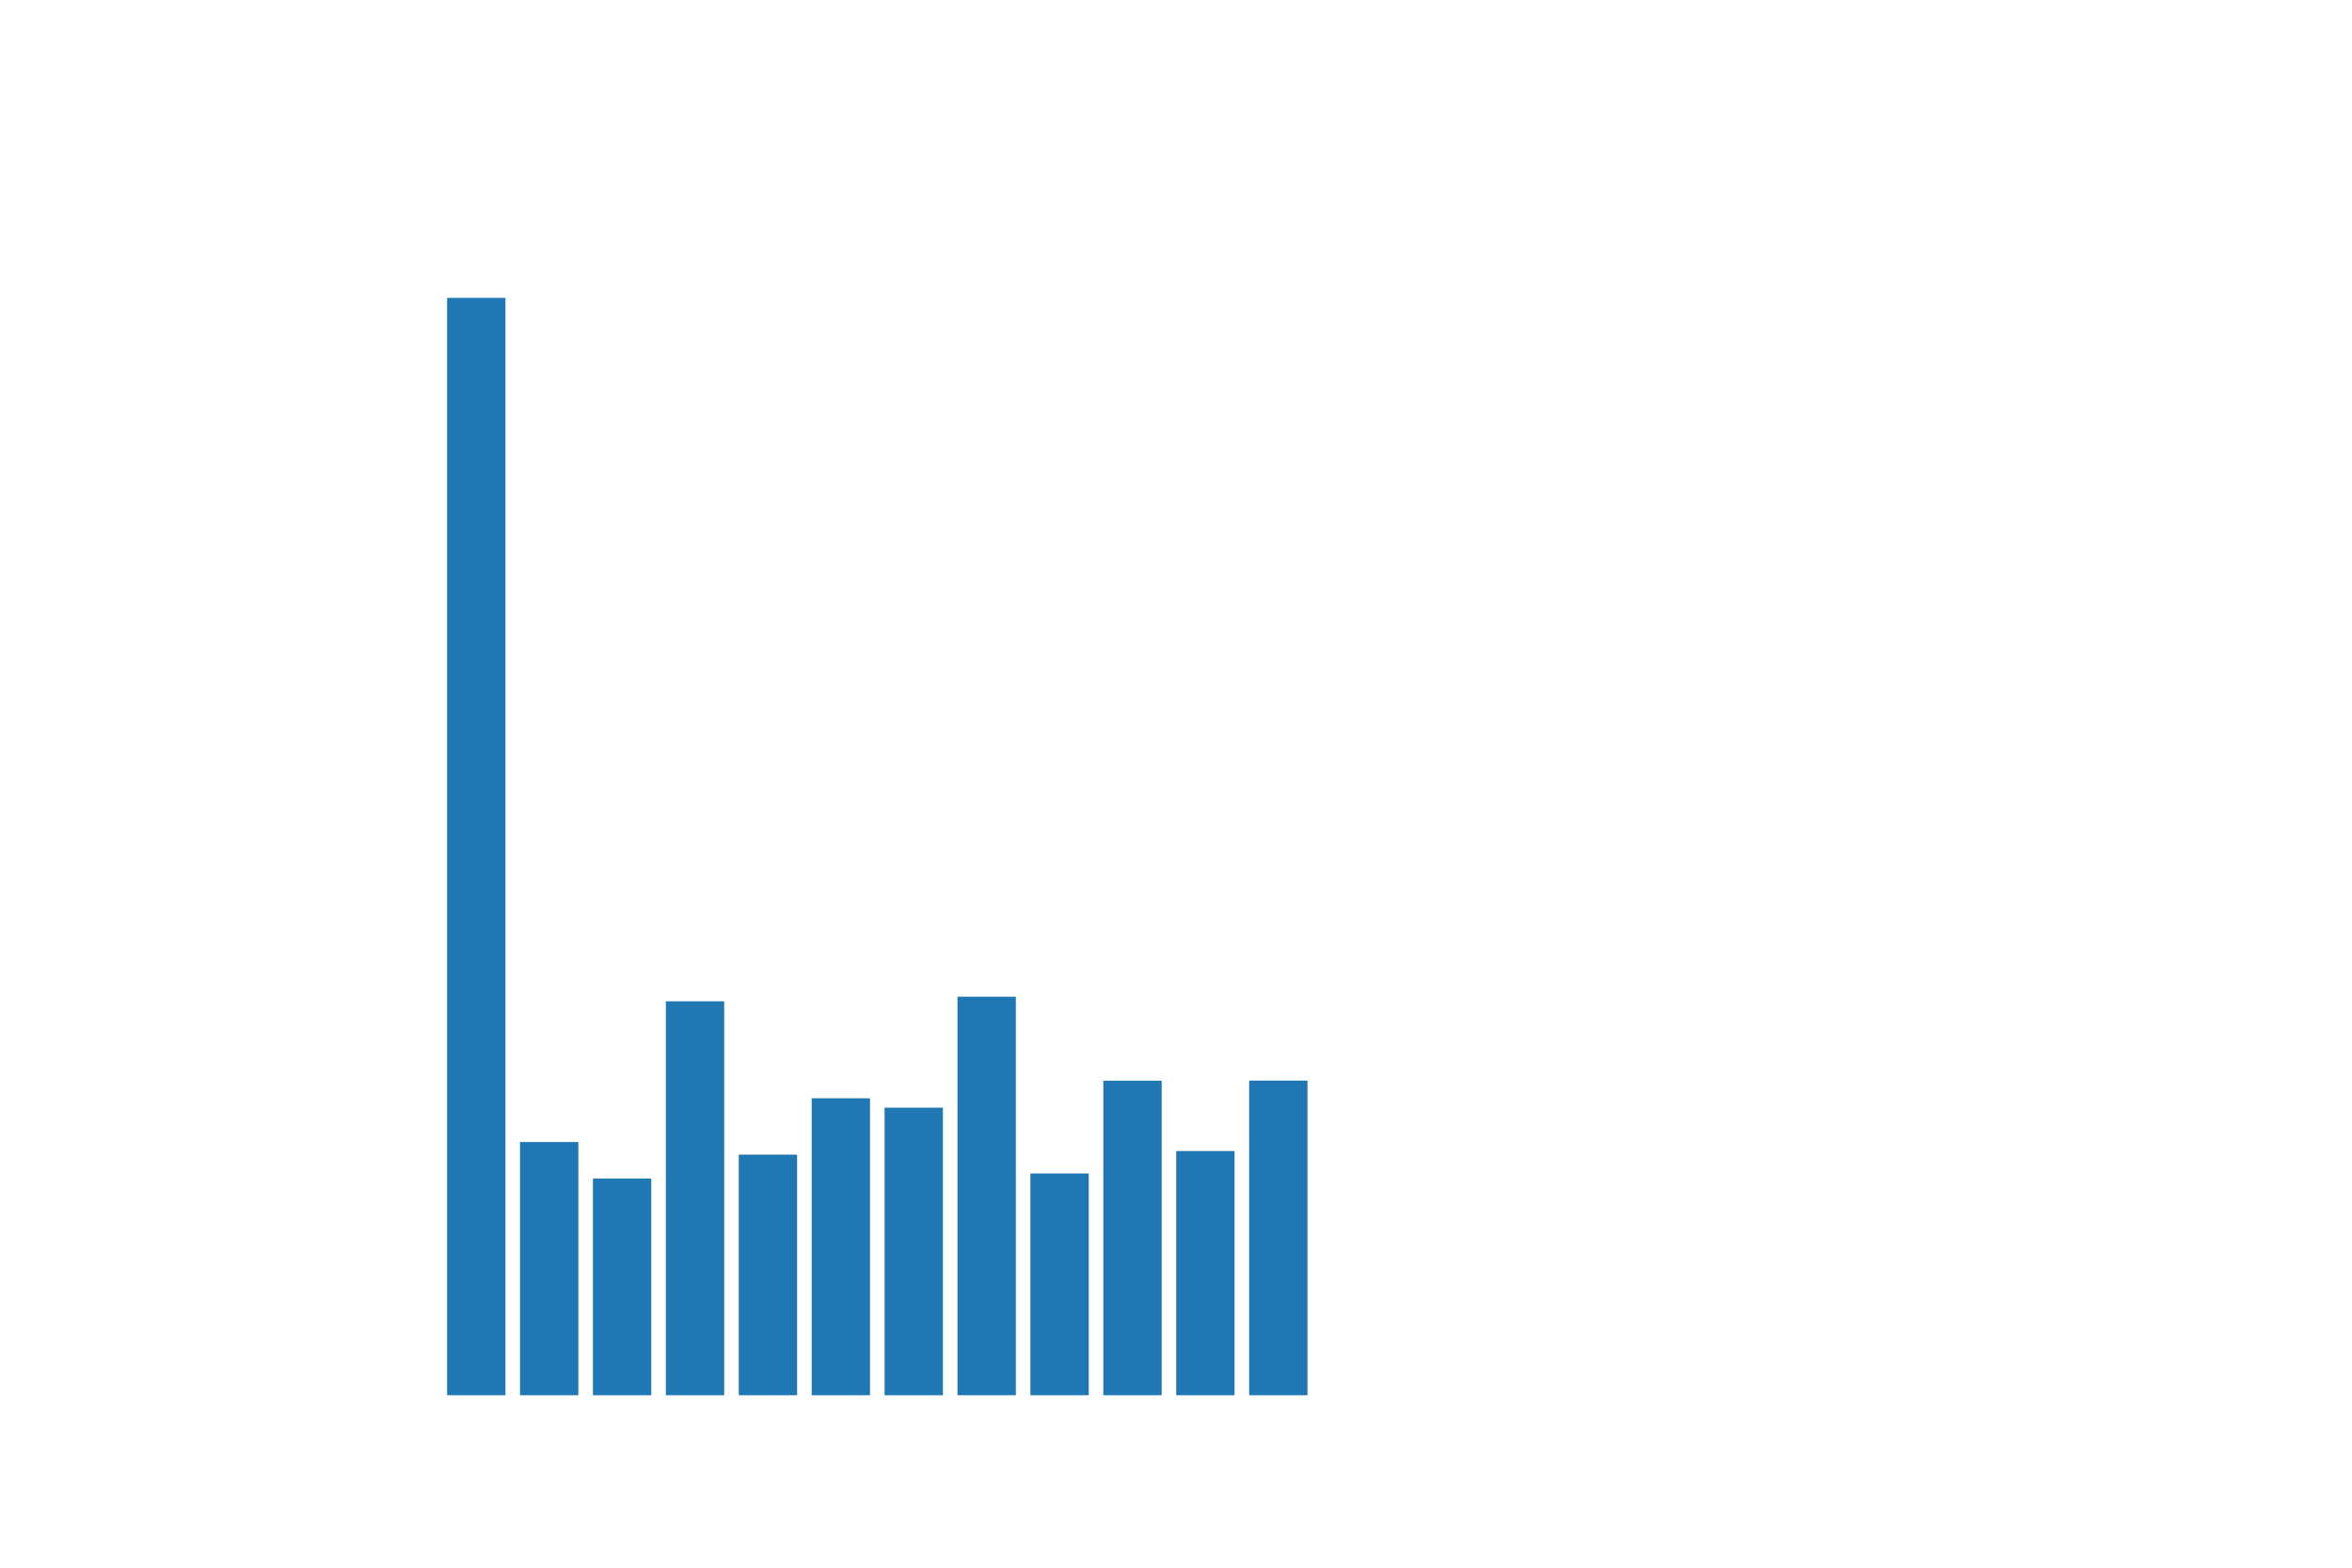 <svg xmlns:xlink="http://www.w3.org/1999/xlink" width="432pt" height="288pt" viewBox="0 0 432 288" xmlns="http://www.w3.org/2000/svg" version="1.1">
 <defs>
  <style type="text/css">*{stroke-linejoin: round; stroke-linecap: butt}</style>
 </defs>
 <g>
   <g>
    <path d="M 82.123 256.32 
L 92.837 256.32 
L 92.837 54.72 
L 82.123 54.72 
z
" style="fill: #1f77b4"/>
   </g>
   <g>
    <path d="M 95.515 256.32 
L 106.229 256.32 
L 106.229 209.805 
L 95.515 209.805 
z
" style="fill: #1f77b4"/>
   </g>
   <g>
    <path d="M 108.907 256.32 
L 119.621 256.32 
L 119.621 216.512 
L 108.907 216.512 
z
" style="fill: #1f77b4"/>
   </g>
   <g>
    <path d="M 122.299 256.32 
L 133.013 256.32 
L 133.013 183.95 
L 122.299 183.95 
z
" style="fill: #1f77b4"/>
   </g>
   <g>
    <path d="M 135.691 256.32 
L 146.405 256.32 
L 146.405 212.117 
L 135.691 212.117 
z
" style="fill: #1f77b4"/>
   </g>
   <g>
    <path d="M 149.083 256.32 
L 159.797 256.32 
L 159.797 201.764 
L 149.083 201.764 
z
" style="fill: #1f77b4"/>
   </g>
   <g>
    <path d="M 162.475 256.32 
L 173.189 256.32 
L 173.189 203.49 
L 162.475 203.49 
z
" style="fill: #1f77b4"/>
   </g>
   <g>
    <path d="M 175.867 256.32 
L 186.581 256.32 
L 186.581 183.106 
L 175.867 183.106 
z
" style="fill: #1f77b4"/>
   </g>
   <g>
    <path d="M 189.259 256.32 
L 199.973 256.32 
L 199.973 215.578 
L 189.259 215.578 
z
" style="fill: #1f77b4"/>
   </g>
   <g>
    <path d="M 202.651 256.32 
L 213.365 256.32 
L 213.365 198.536 
L 202.651 198.536 
z
" style="fill: #1f77b4"/>
   </g>
   <g>
    <path d="M 216.043 256.32 
L 226.757 256.32 
L 226.757 211.455 
L 216.043 211.455 
z
" style="fill: #1f77b4"/>
   </g>
   <g>
    <path d="M 229.435 256.32 
L 240.149 256.32 
L 240.149 198.515 
L 229.435 198.515 
z
" style="fill: #1f77b4"/>
   </g>
 </g>
</svg>